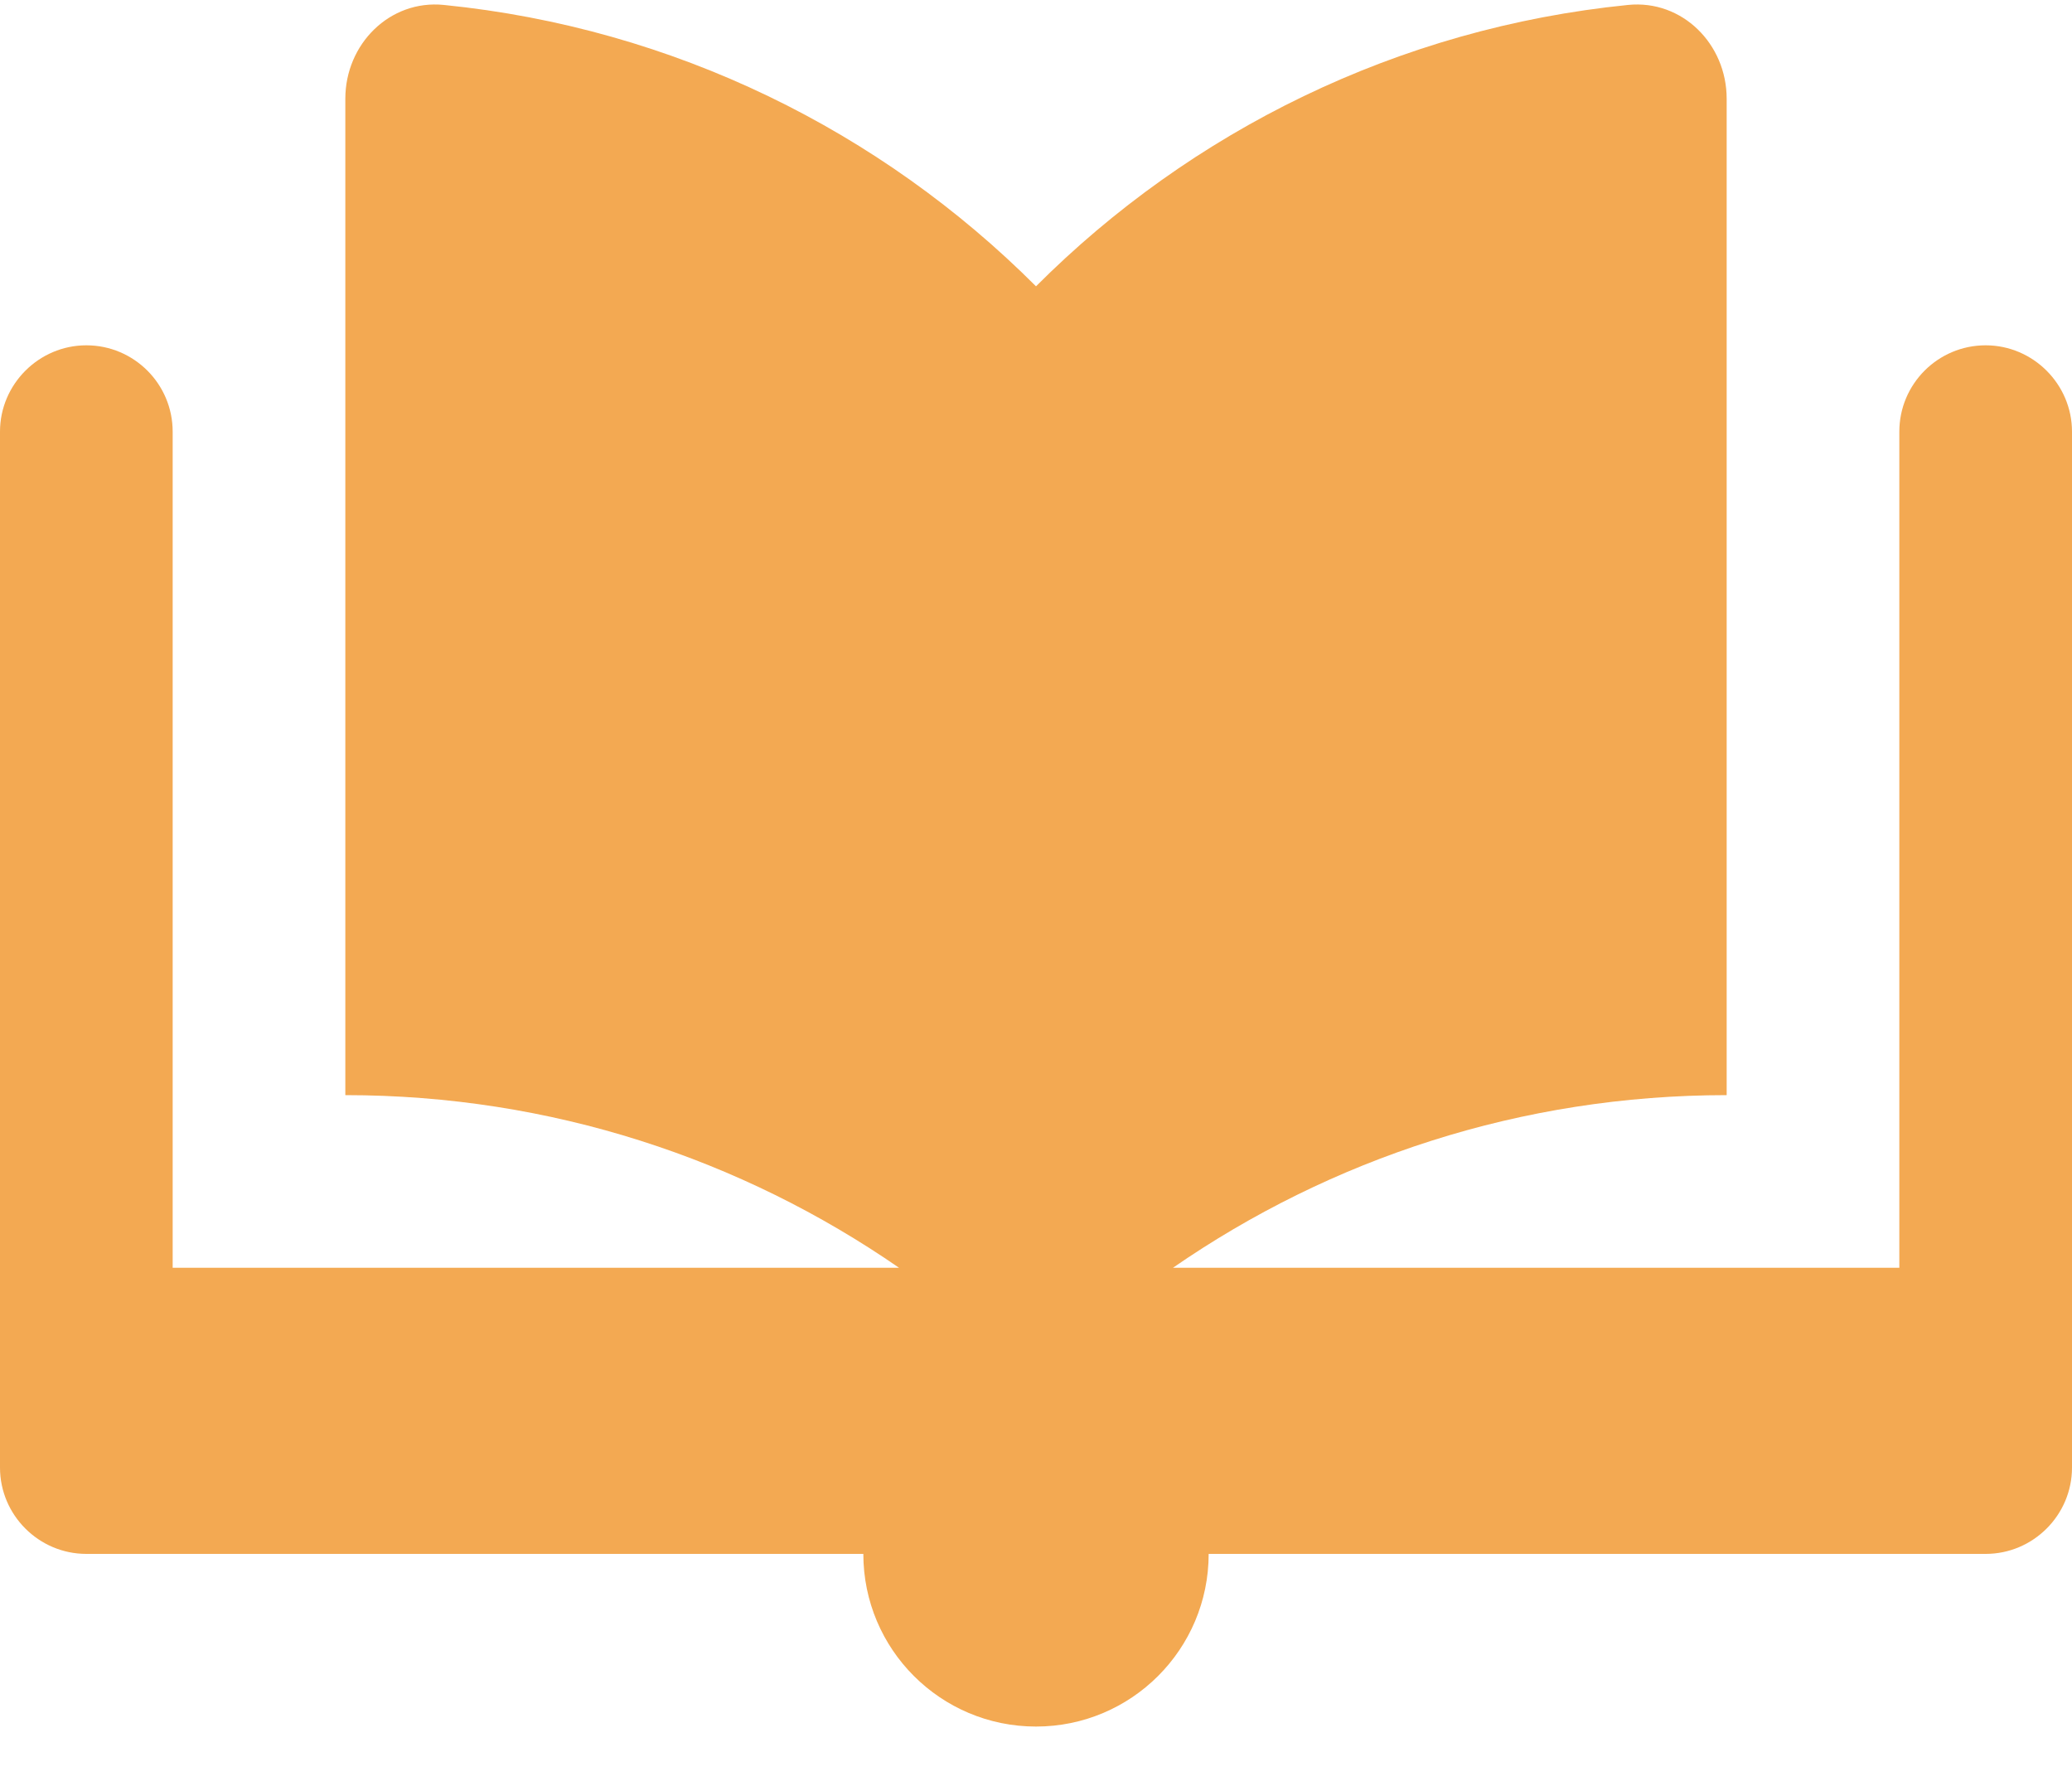 <svg xmlns="http://www.w3.org/2000/svg" width="21" height="18" viewBox="0 0 21 18" fill="none" class="injected-svg" data-src="/icons/new/menu-study.svg" xmlns:xlink="http://www.w3.org/1999/xlink">
<path d="M20.125 3.5C19.642 3.5 19.25 3.892 19.25 4.375V12.85H11.888C13.484 11.747 15.416 11.1 17.5 11.1V1C17.5 0.448 17.051 -0.005 16.501 0.05C14.167 0.284 12.071 1.33 10.5 2.902C8.929 1.33 6.833 0.284 4.498 0.05C3.949 -0.005 3.5 0.448 3.5 1V11.1C5.585 11.1 7.516 11.747 9.112 12.85H1.75V4.375C1.75 3.892 1.358 3.5 0.875 3.5C0.394 3.5 0 3.895 0 4.375V14.875C0 15.357 0.394 15.75 0.875 15.75H8.75C8.75 16.717 9.533 17.5 10.5 17.5C11.466 17.5 12.25 16.717 12.25 15.75H20.125C20.606 15.75 21 15.357 21 14.875V4.375C21 3.895 20.606 3.5 20.125 3.5Z" fill="#f3a952"></path>
</svg>